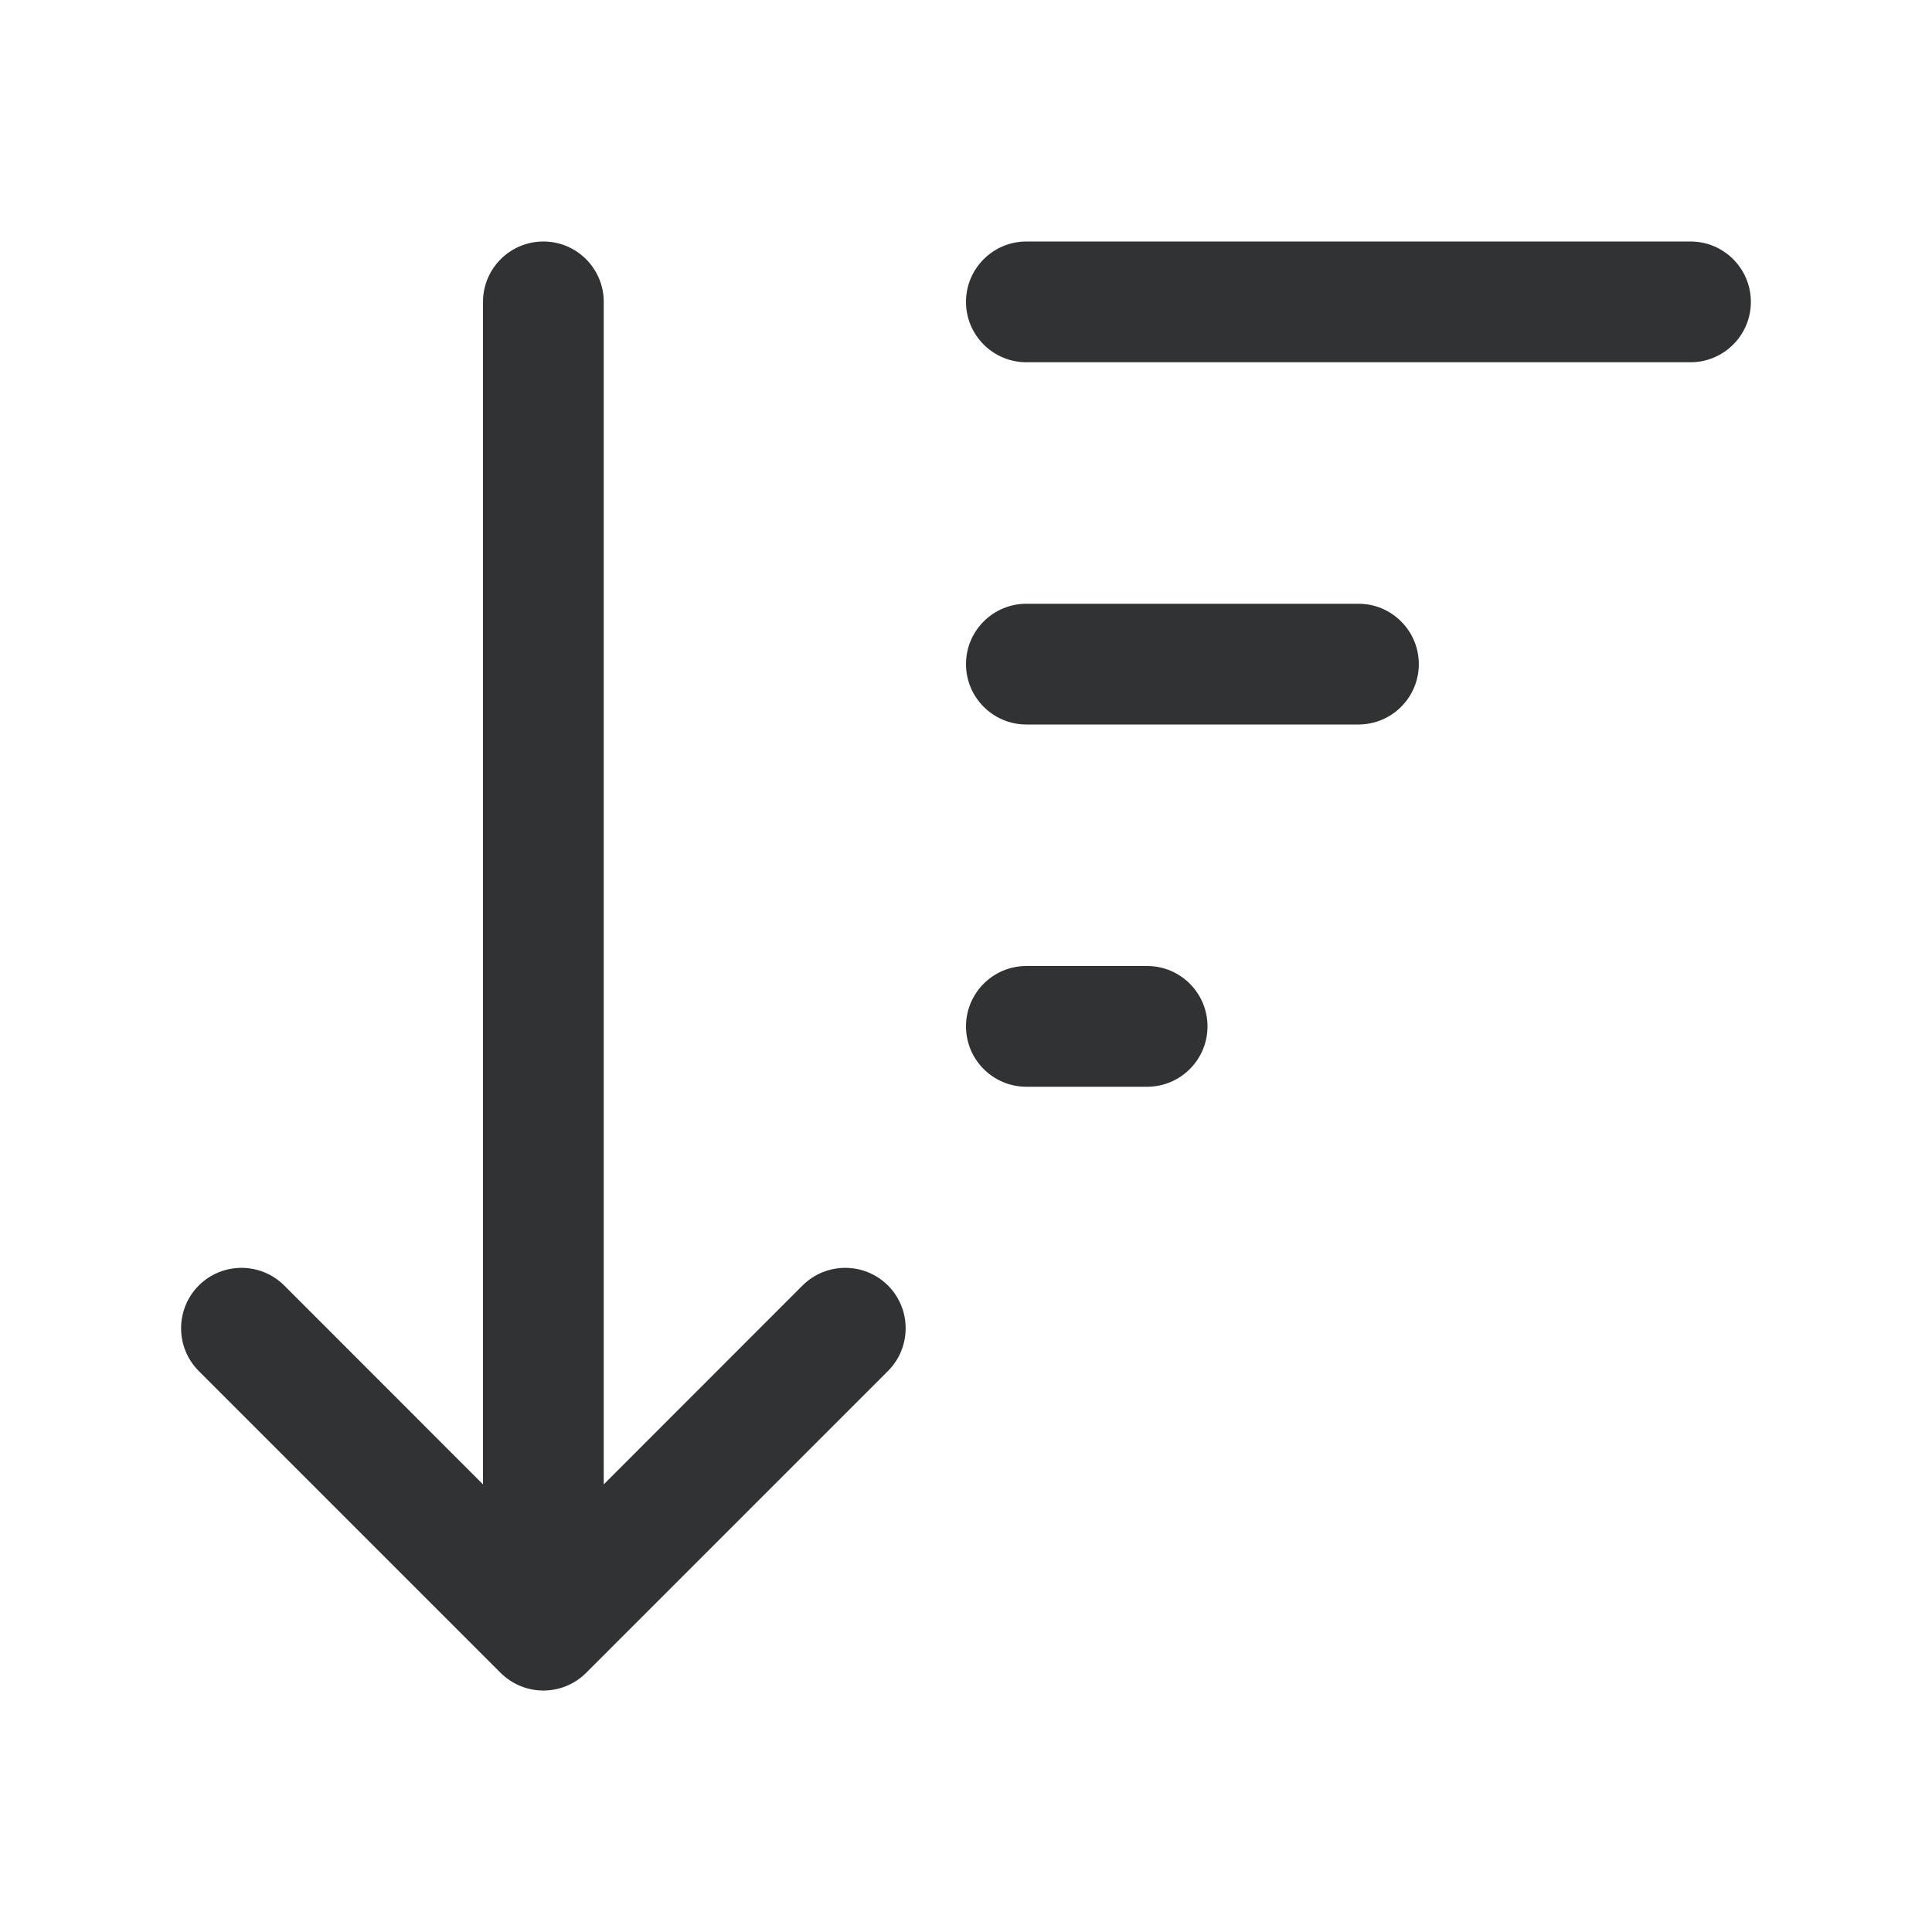 <svg width="16" height="16" viewBox="0 0 16 16" fill="none" xmlns="http://www.w3.org/2000/svg">
    <path
        d="M5 2.5C5 2.224 4.776 2 4.5 2C4.224 2 4 2.224 4 2.5V12.293L2.354 10.646C2.158 10.451 1.842 10.451 1.646 10.646C1.451 10.842 1.451 11.158 1.646 11.354L4.146 13.854C4.342 14.049 4.658 14.049 4.854 13.854L7.354 11.354C7.549 11.158 7.549 10.842 7.354 10.646C7.158 10.451 6.842 10.451 6.646 10.646L5 12.293V2.5Z"
        fill="#303233" />
    <path
        d="M8.5 2C8.224 2 8 2.224 8 2.5C8 2.776 8.224 3 8.5 3H14C14.276 3 14.5 2.776 14.5 2.5C14.5 2.224 14.276 2 14 2H8.5Z"
        fill="#303233" />
    <path
        d="M8 5.5C8 5.224 8.224 5 8.5 5H11.25C11.526 5 11.75 5.224 11.75 5.5C11.75 5.776 11.526 6 11.25 6H8.5C8.224 6 8 5.776 8 5.5Z"
        fill="#303233" />
    <path
        d="M8.5 8C8.224 8 8 8.224 8 8.5C8 8.776 8.224 9 8.5 9H9.5C9.776 9 10 8.776 10 8.5C10 8.224 9.776 8 9.5 8H8.5Z"
        fill="#303233" />
</svg>
